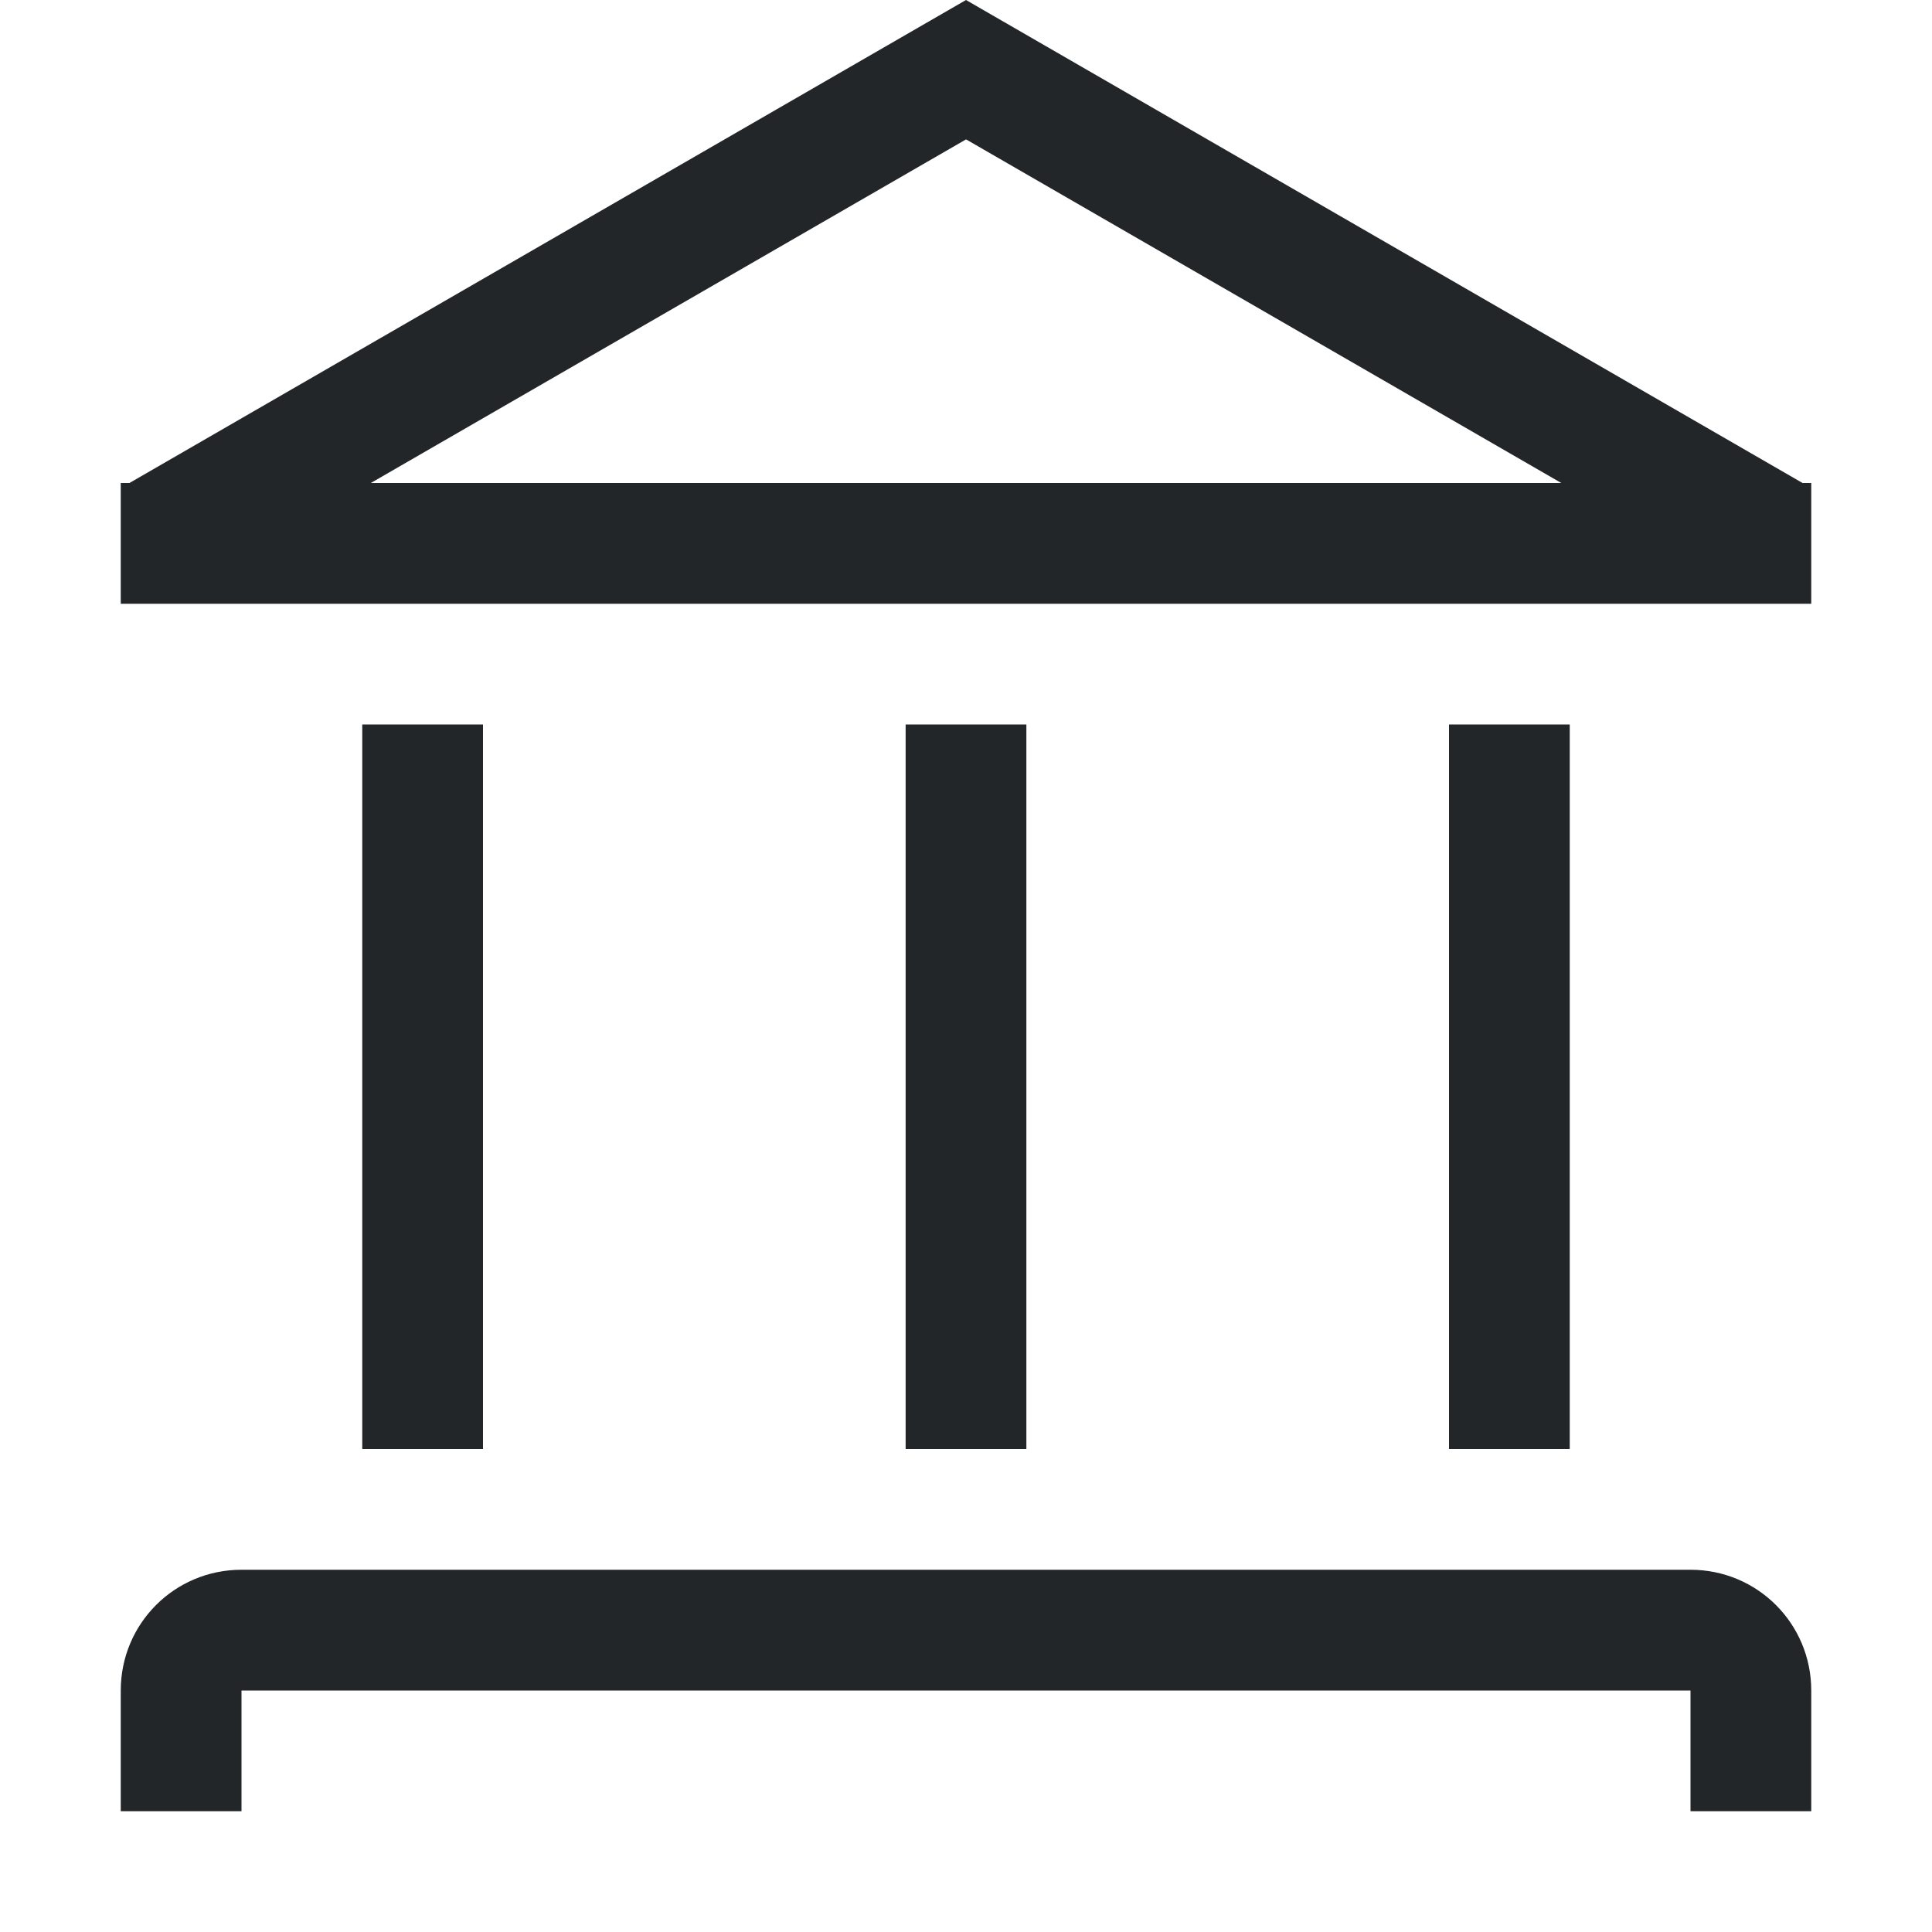 <svg width="16px" height="16px" version="1.1" viewBox="0 0 16 16" xmlns="http://www.w3.org/2000/svg">
 <path d="m8 0-6.928 4h-0.072v0.041 0.959h0.338 13.324 0.338v-0.959-0.041h-0.072l-6.928-4zm0 1.154 4.93 2.846h-9.859l4.93-2.846z" fill="#232629" stop-color="#000000" style="paint-order:stroke fill markers"/>
 <rect x="3" y="6" width="1" height="6" fill="#232629" stop-color="#000000" style="paint-order:stroke fill markers"/>
 <rect x="7.5" y="6" width="1" height="6" fill="#232629" stop-color="#000000" style="paint-order:stroke fill markers"/>
 <rect x="12" y="6" width="1" height="6" fill="#232629" stop-color="#000000" style="paint-order:stroke fill markers"/>
 <path d="m2 13c-0.554 0-1 0.446-1 1v1h1v-1h12v1h1v-1c0-0.554-0.446-1-1-1h-12z" fill="#232629" stop-color="#000000" style="paint-order:stroke fill markers"/>
</svg>
